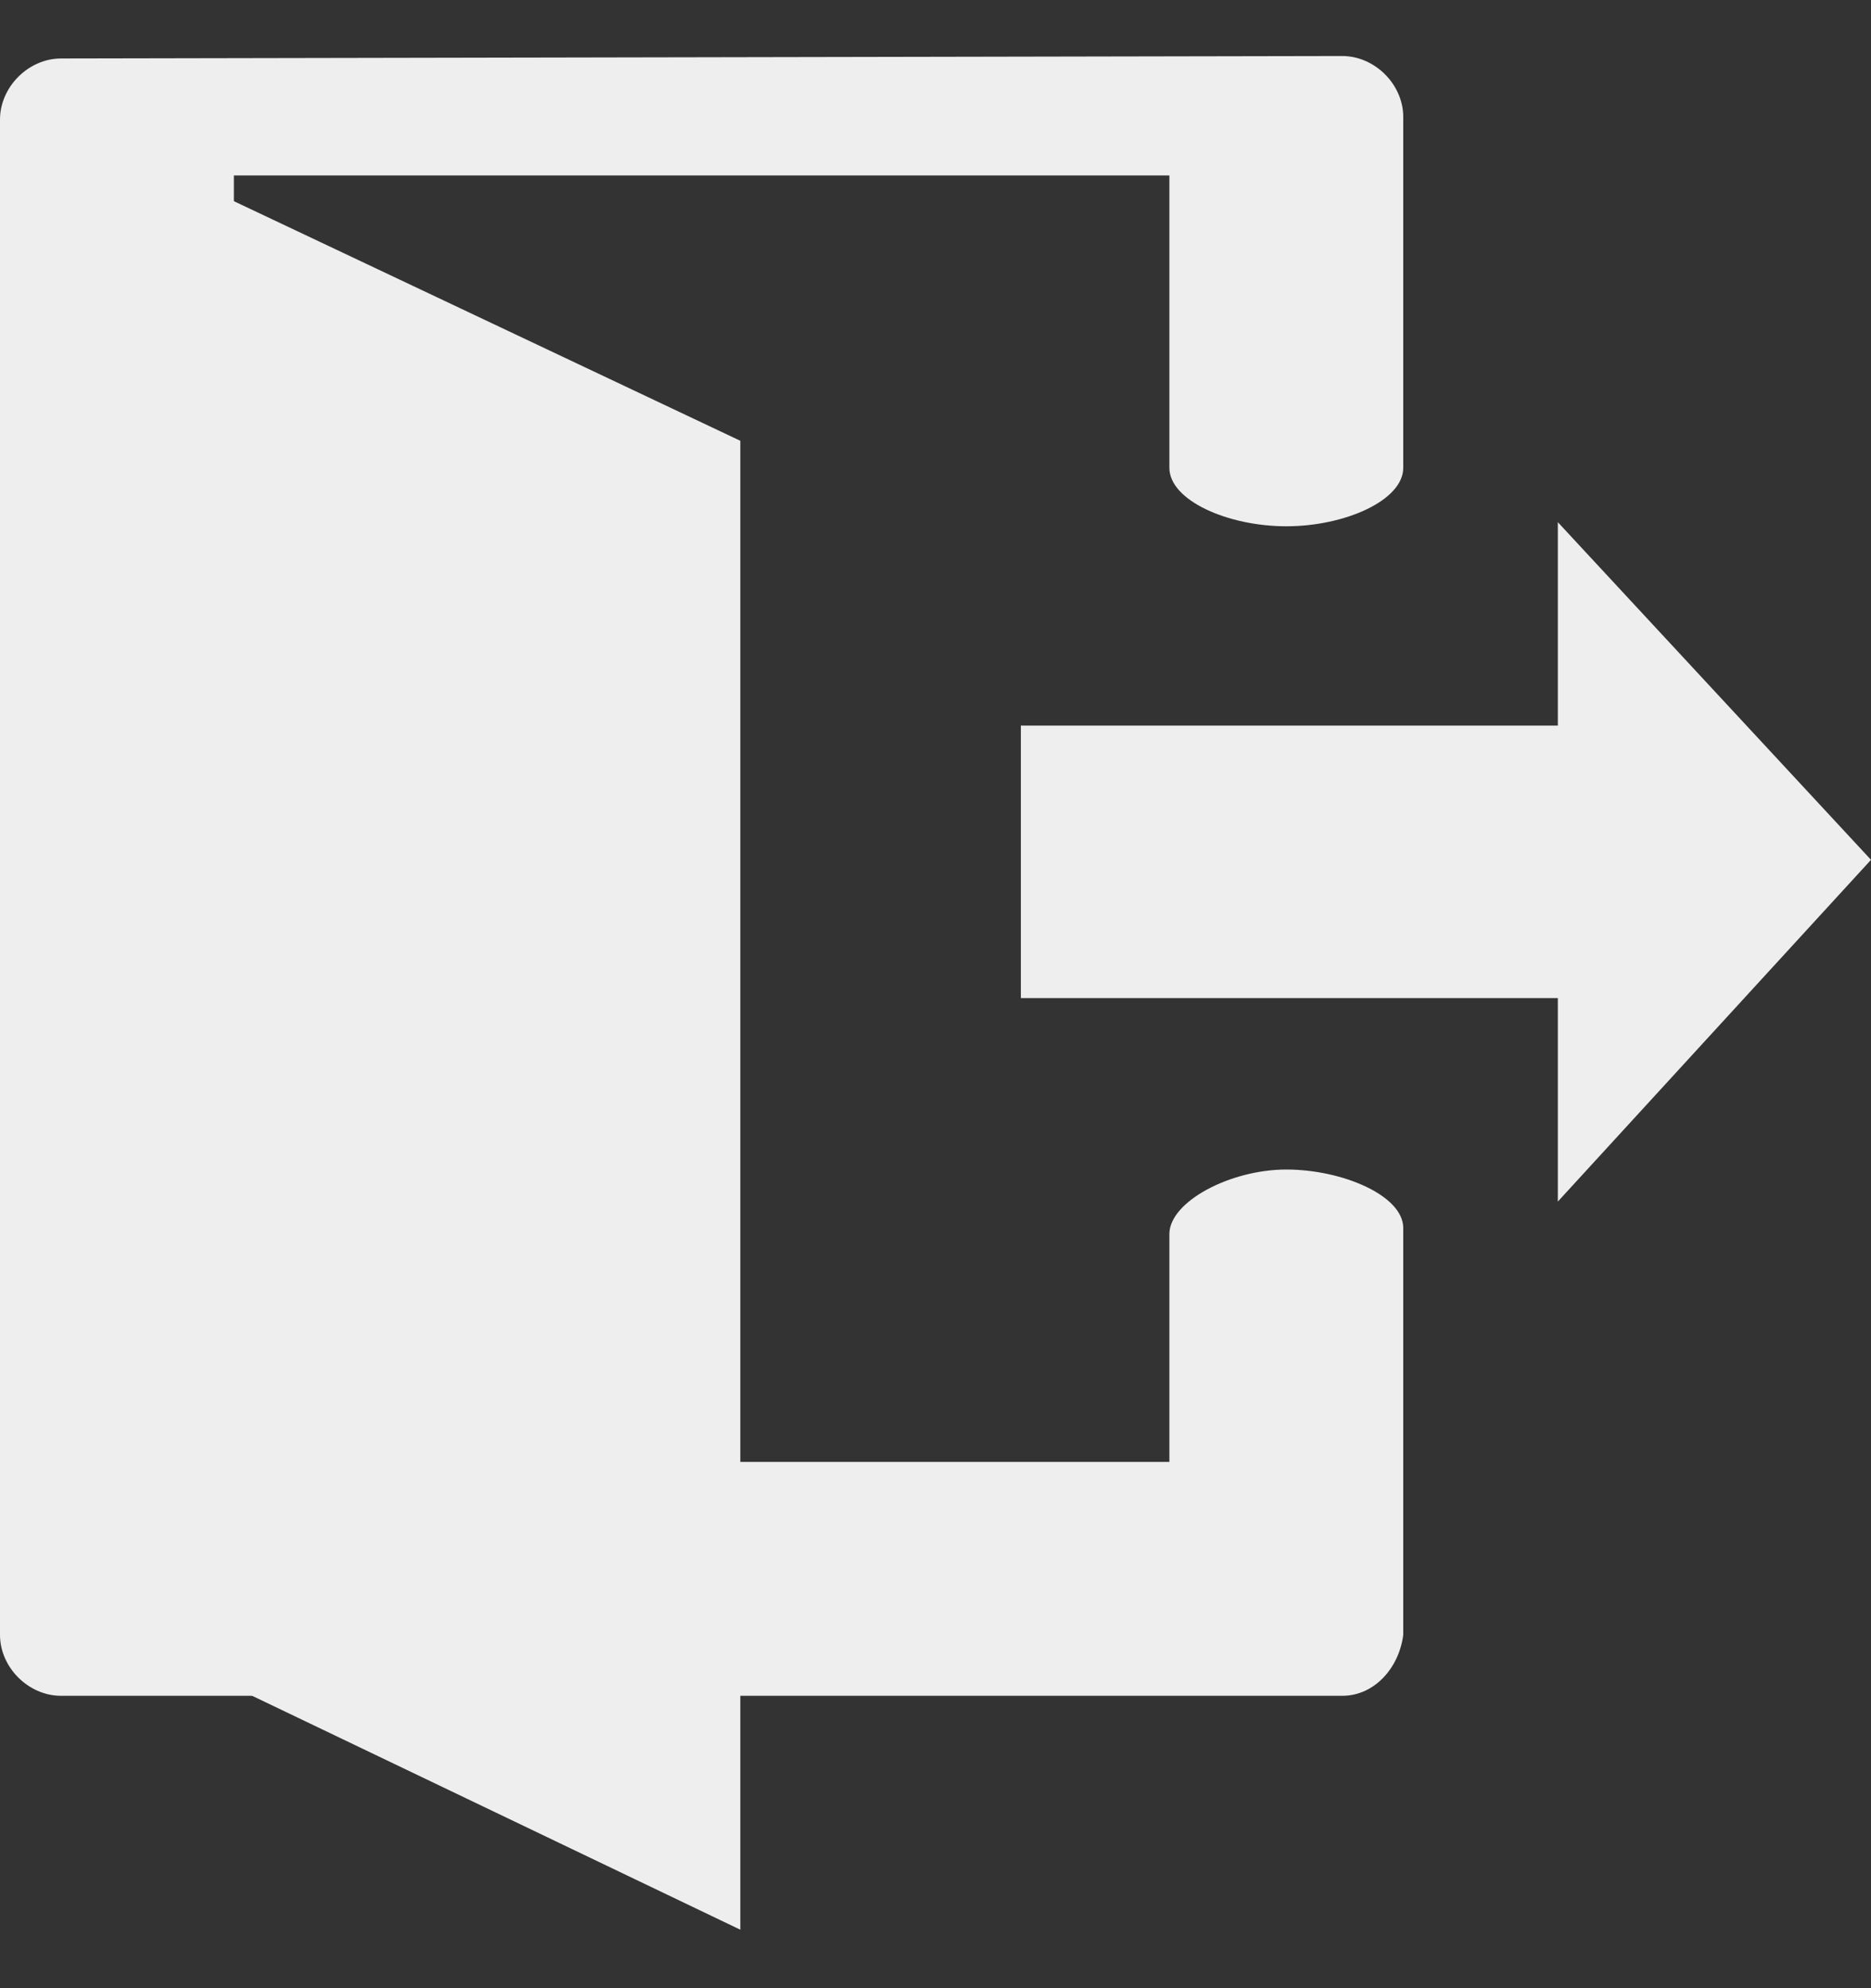 <svg width="16" height="17" viewBox="0 0 16 17" fill="none" xmlns="http://www.w3.org/2000/svg">
<rect x="0" y="0" width="16" height="17" fill="#333333" stroke="none"/>
<path d="M13.322 8.534H8.73V6.204H13.322V4.465L16 7.352L13.322 10.274V8.534Z" fill="#EEEEEE"/>
<path d="M6.331 16.5L0.522 13.717V1.021L6.331 3.769V16.5Z" fill="#EEEEEE"/>
<path d="M11.478 14.5H0.522C0.243 14.5 0 14.257 0 13.979V1.022C0 0.744 0.243 0.5 0.522 0.5L11.478 0.479C11.757 0.479 12 0.722 12 1V4C12 4.279 11.5 4.5 11 4.5C10.5 4.5 10 4.279 10 4V1.5H2V12.5H10V10.552C10 10.274 10.522 10 11 10C11.478 10 12 10.222 12 10.5V13.979C11.965 14.257 11.757 14.5 11.478 14.5Z" fill="#EEEEEE"/>
</svg>
